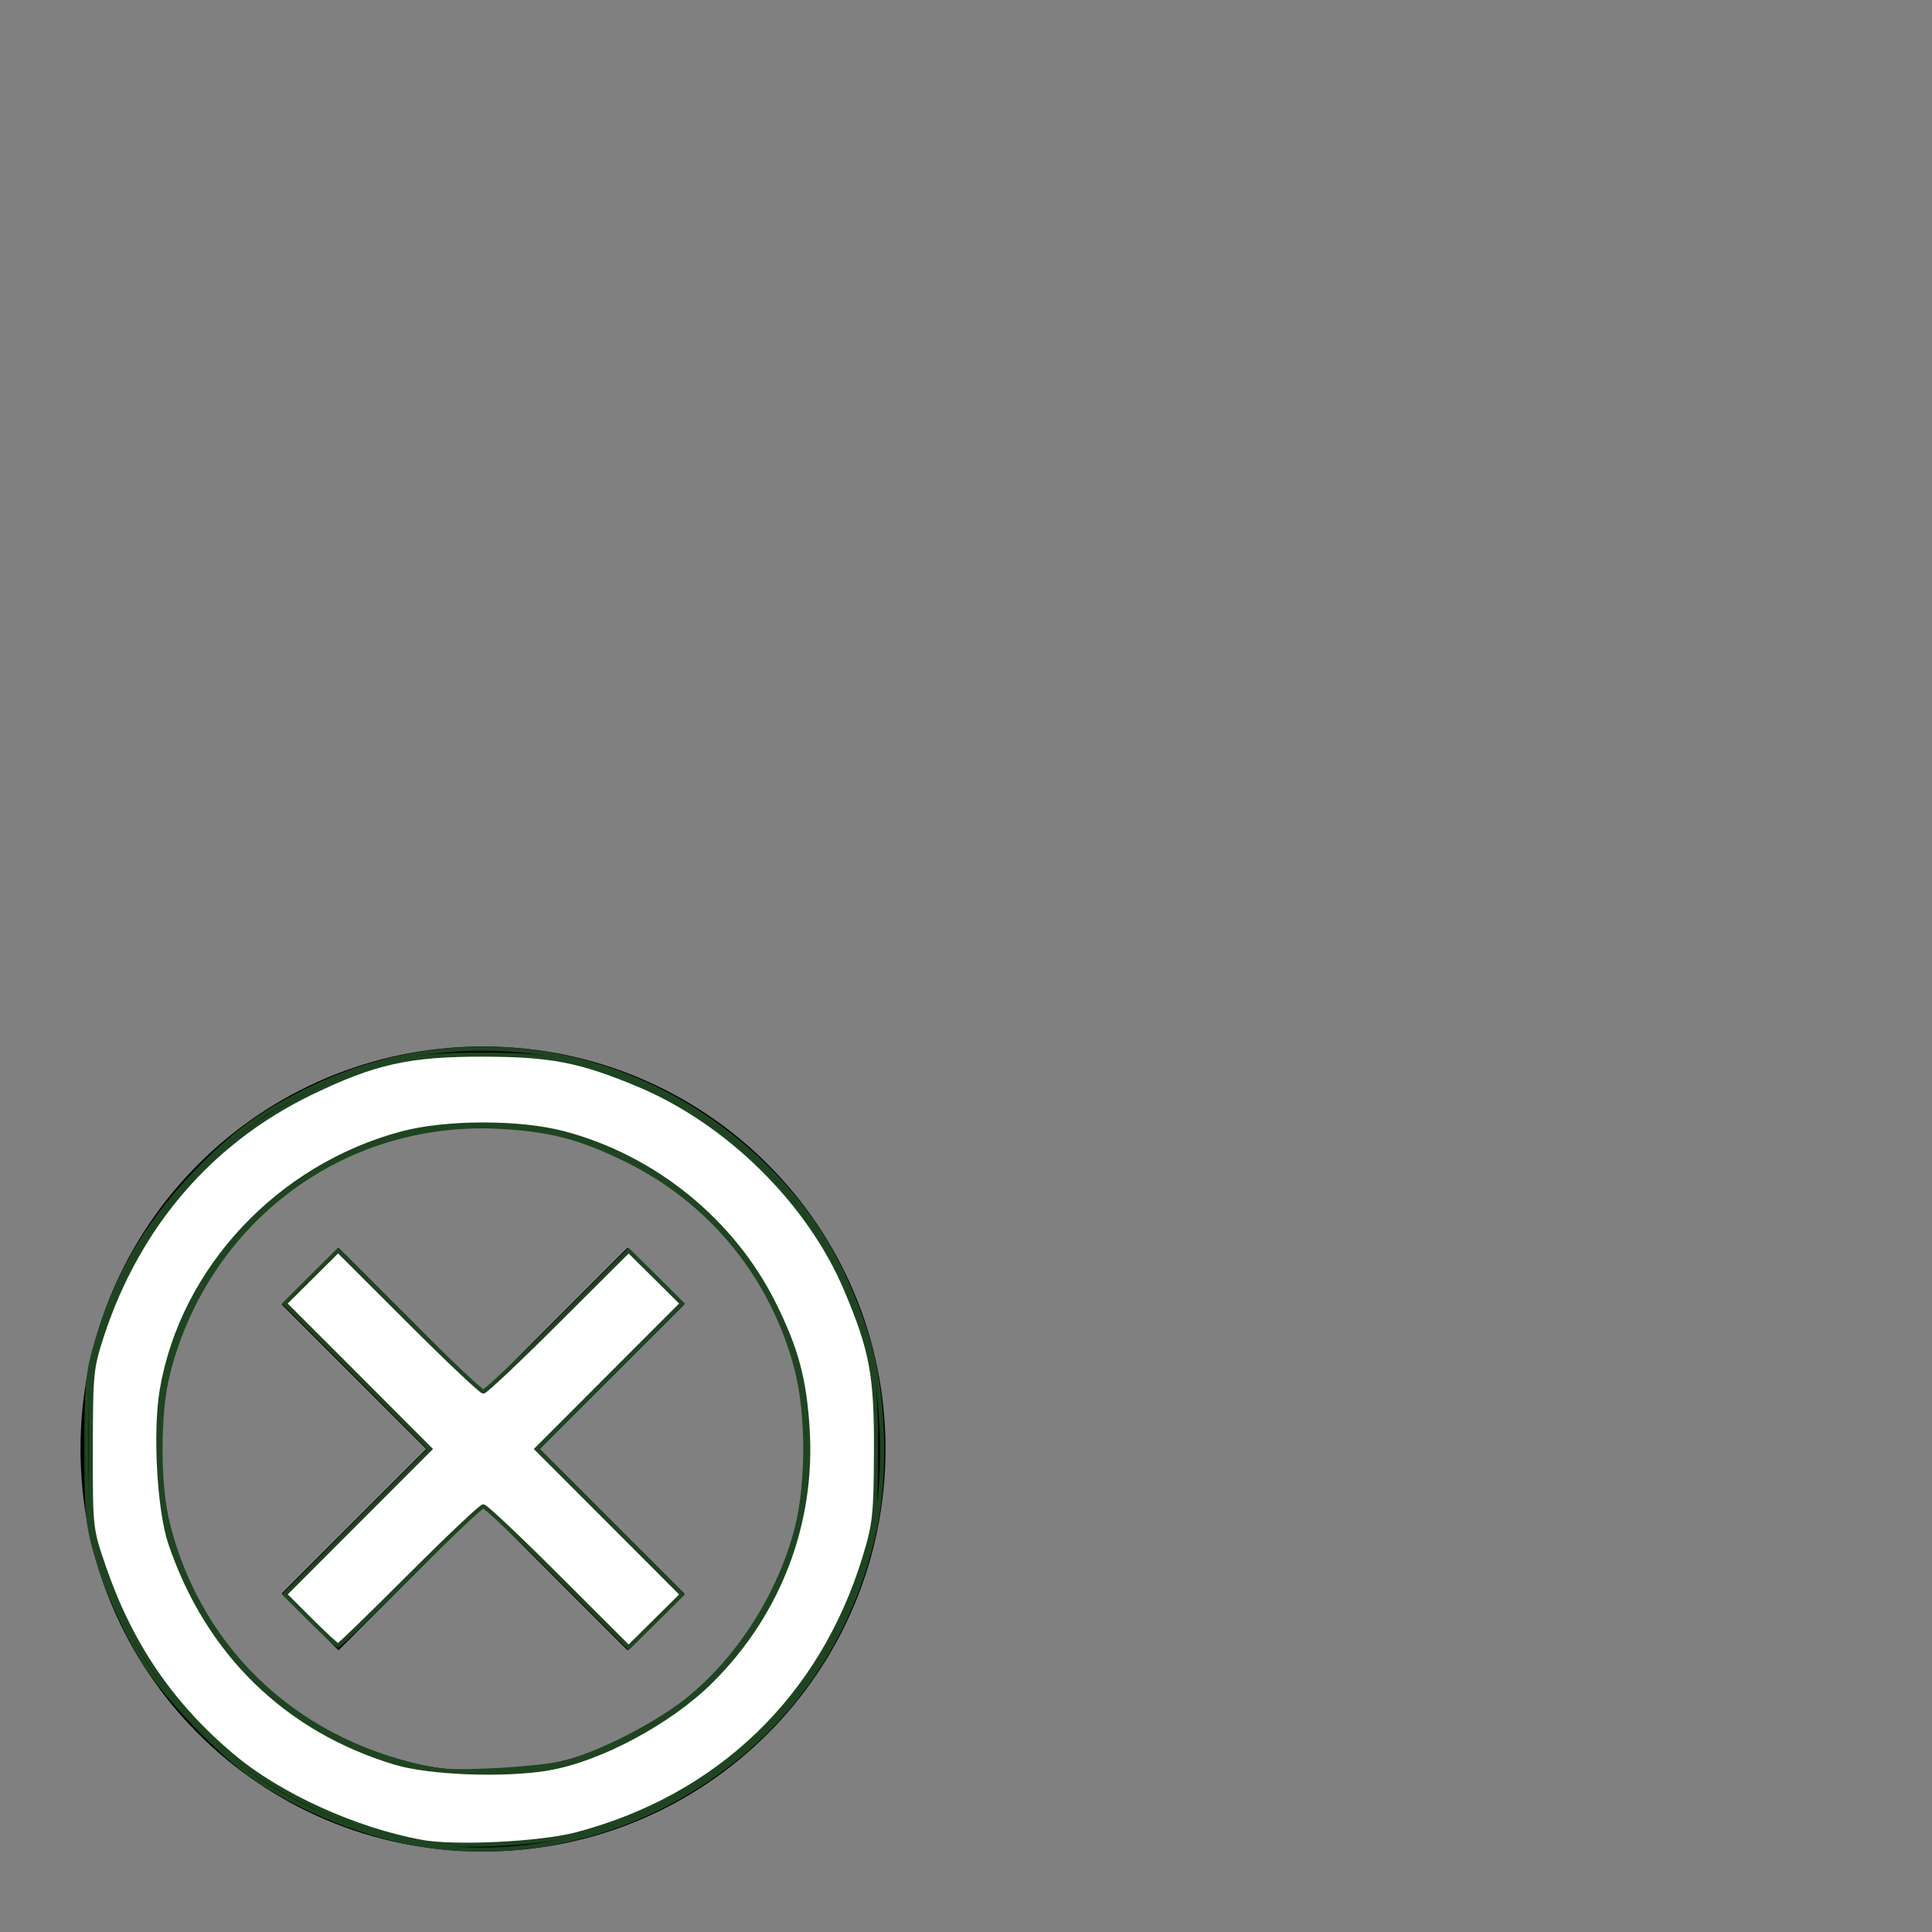 <?xml version="1.0" encoding="UTF-8" standalone="no"?>
<svg
   xmlns:dc="http://purl.org/dc/elements/1.1/"
   xmlns:cc="http://creativecommons.org/ns#"
   xmlns:rdf="http://www.w3.org/1999/02/22-rdf-syntax-ns#"
   xmlns:svg="http://www.w3.org/2000/svg"
   xmlns="http://www.w3.org/2000/svg"
   xmlns:sodipodi="http://sodipodi.sourceforge.net/DTD/sodipodi-0.dtd"
   xmlns:inkscape="http://www.inkscape.org/namespaces/inkscape"
   width="24"
   height="24"
   viewBox="0 0 24 24"
   version="1.1"
   id="svg6"
   sodipodi:docname="outline-cancel-12px.svg"
   inkscape:version="0.92.4 (5da689c313, 2019-01-14)">
  <rect x="0" y="0" width="24" height="24" fill="#808080" stroke="none"/>
  <defs
     id="defs10" />
  <sodipodi:namedview
     pagecolor="#ffffff"
     bordercolor="#666666"
     borderopacity="1"
     objecttolerance="10"
     gridtolerance="10"
     guidetolerance="10"
     inkscape:pageopacity="0"
     inkscape:pageshadow="2"
     inkscape:window-width="1920"
     inkscape:window-height="1013"
     id="namedview8"
     showgrid="false"
     inkscape:zoom="9.8333333"
     inkscape:cx="-15.305085"
     inkscape:cy="12"
     inkscape:window-x="-9"
     inkscape:window-y="-9"
     inkscape:window-maximized="1"
     inkscape:current-layer="svg6" />
  <path
     d="M 0,12 H 12 V 24 H 0 Z"
     id="path2"
     inkscape:connector-curvature="0"
     style="opacity:0.87;fill:none;stroke-width:0.5" />
  <path
     d="m 6,13 c -2.765,0 -5,2.235 -5,5 0,2.765 2.235,5 5,5 2.765,0 5,-2.235 5,-5 0,-2.765 -2.235,-5 -5,-5 z m 0,9 C 3.795,22 2,20.205 2,18 2,15.795 3.795,14 6,14 8.205,14 10,15.795 10,18 10,20.205 8.205,22 6,22 Z M 7.795,15.5 6,17.295 4.205,15.5 l -0.705,0.705 L 5.295,18 l -1.795,1.795 0.705,0.705 L 6,18.705 7.795,20.5 8.5,19.795 6.705,18 8.5,16.205 Z"
     id="path4"
     inkscape:connector-curvature="0"
     style="stroke-width:0.5" />
  <path
     style="opacity:1;fill:#000000;fill-opacity:1;fill-rule:nonzero;stroke:#1f4421;stroke-width:0.051;stroke-opacity:1"
     d="M 5.309,22.928 C 4.562,22.819 3.719,22.481 3.114,22.05 2.731,21.776 2.106,21.127 1.844,20.73 1.584,20.337 1.331,19.783 1.189,19.291 1.088,18.941 1.073,18.776 1.073,18 c 0,-0.776 0.015,-0.941 0.116,-1.291 0.245,-0.844 0.617,-1.489 1.231,-2.135 0.471,-0.495 0.866,-0.78 1.484,-1.073 1.936,-0.917 4.204,-0.48 5.718,1.102 0.55,0.575 0.918,1.228 1.171,2.075 0.185,0.622 0.22,1.615 0.08,2.289 -0.311,1.5 -1.226,2.723 -2.567,3.43 -0.923,0.487 -1.999,0.678 -2.996,0.531 z m 1.713,-1.034 c 0.457,-0.121 1.178,-0.496 1.555,-0.808 0.62,-0.514 1.113,-1.298 1.32,-2.1 0.142,-0.552 0.142,-1.419 0,-1.971 C 9.602,15.871 8.84,14.931 7.785,14.412 7.217,14.133 6.853,14.036 6.234,13.999 4.285,13.884 2.578,15.143 2.087,17.059 c -0.124,0.483 -0.124,1.398 0,1.881 0.412,1.606 1.655,2.742 3.334,3.046 0.257,0.046 1.305,-0.014 1.602,-0.093 z"
     id="path4522"
     inkscape:connector-curvature="0" />
  <path
     style="opacity:1;fill:#ffffff;fill-opacity:1;fill-rule:nonzero;stroke:#1f4421;stroke-width:0.051;stroke-opacity:1"
     d="M 5.237,22.88 C 4.418,22.732 3.469,22.301 2.888,21.811 2.132,21.175 1.625,20.432 1.294,19.475 1.127,18.992 1.127,18.991 1.128,18 c 0.001,-0.949 0.008,-1.01 0.144,-1.424 0.449,-1.357 1.347,-2.397 2.59,-2.999 0.788,-0.382 1.222,-0.478 2.143,-0.476 0.839,0.002 1.197,0.071 1.92,0.372 1.11,0.462 2.12,1.455 2.58,2.537 0.322,0.758 0.381,1.071 0.377,2.016 -0.004,0.791 -0.015,0.903 -0.142,1.319 -0.533,1.746 -1.815,2.978 -3.582,3.442 -0.446,0.117 -1.505,0.169 -1.921,0.094 z M 6.803,21.969 C 7.439,21.865 8.314,21.399 8.828,20.89 9.679,20.048 10.111,18.913 10.031,17.724 9.99,17.117 9.89,16.75 9.614,16.195 9.103,15.166 8.125,14.373 7.003,14.077 6.455,13.932 5.543,13.933 4.994,14.079 3.465,14.486 2.271,15.758 2.011,17.258 c -0.09,0.516 -0.036,1.495 0.104,1.912 0.46,1.363 1.443,2.322 2.797,2.728 0.422,0.127 1.343,0.162 1.891,0.072 z"
     id="path4530"
     inkscape:connector-curvature="0" />
  <path
     style="opacity:1;fill:#ffffff;fill-opacity:1;fill-rule:nonzero;stroke:#1f4421;stroke-width:0.051;stroke-opacity:1"
     d="M 3.856,20.123 3.539,19.806 4.441,18.903 5.343,18 4.441,17.096 3.538,16.193 l 0.331,-0.329 0.331,-0.329 0.877,0.876 c 0.482,0.482 0.9,0.876 0.927,0.876 0.027,0 0.445,-0.394 0.927,-0.876 L 7.809,15.536 8.141,15.864 8.472,16.193 7.57,17.096 6.667,18 7.57,18.904 8.472,19.807 8.141,20.136 7.809,20.464 6.932,19.588 C 6.45,19.106 6.032,18.712 6.004,18.712 c -0.028,0 -0.439,0.389 -0.914,0.864 -0.475,0.475 -0.875,0.864 -0.89,0.864 -0.015,0 -0.169,-0.143 -0.344,-0.317 z"
     id="path4532"
     inkscape:connector-curvature="0" />
</svg>
